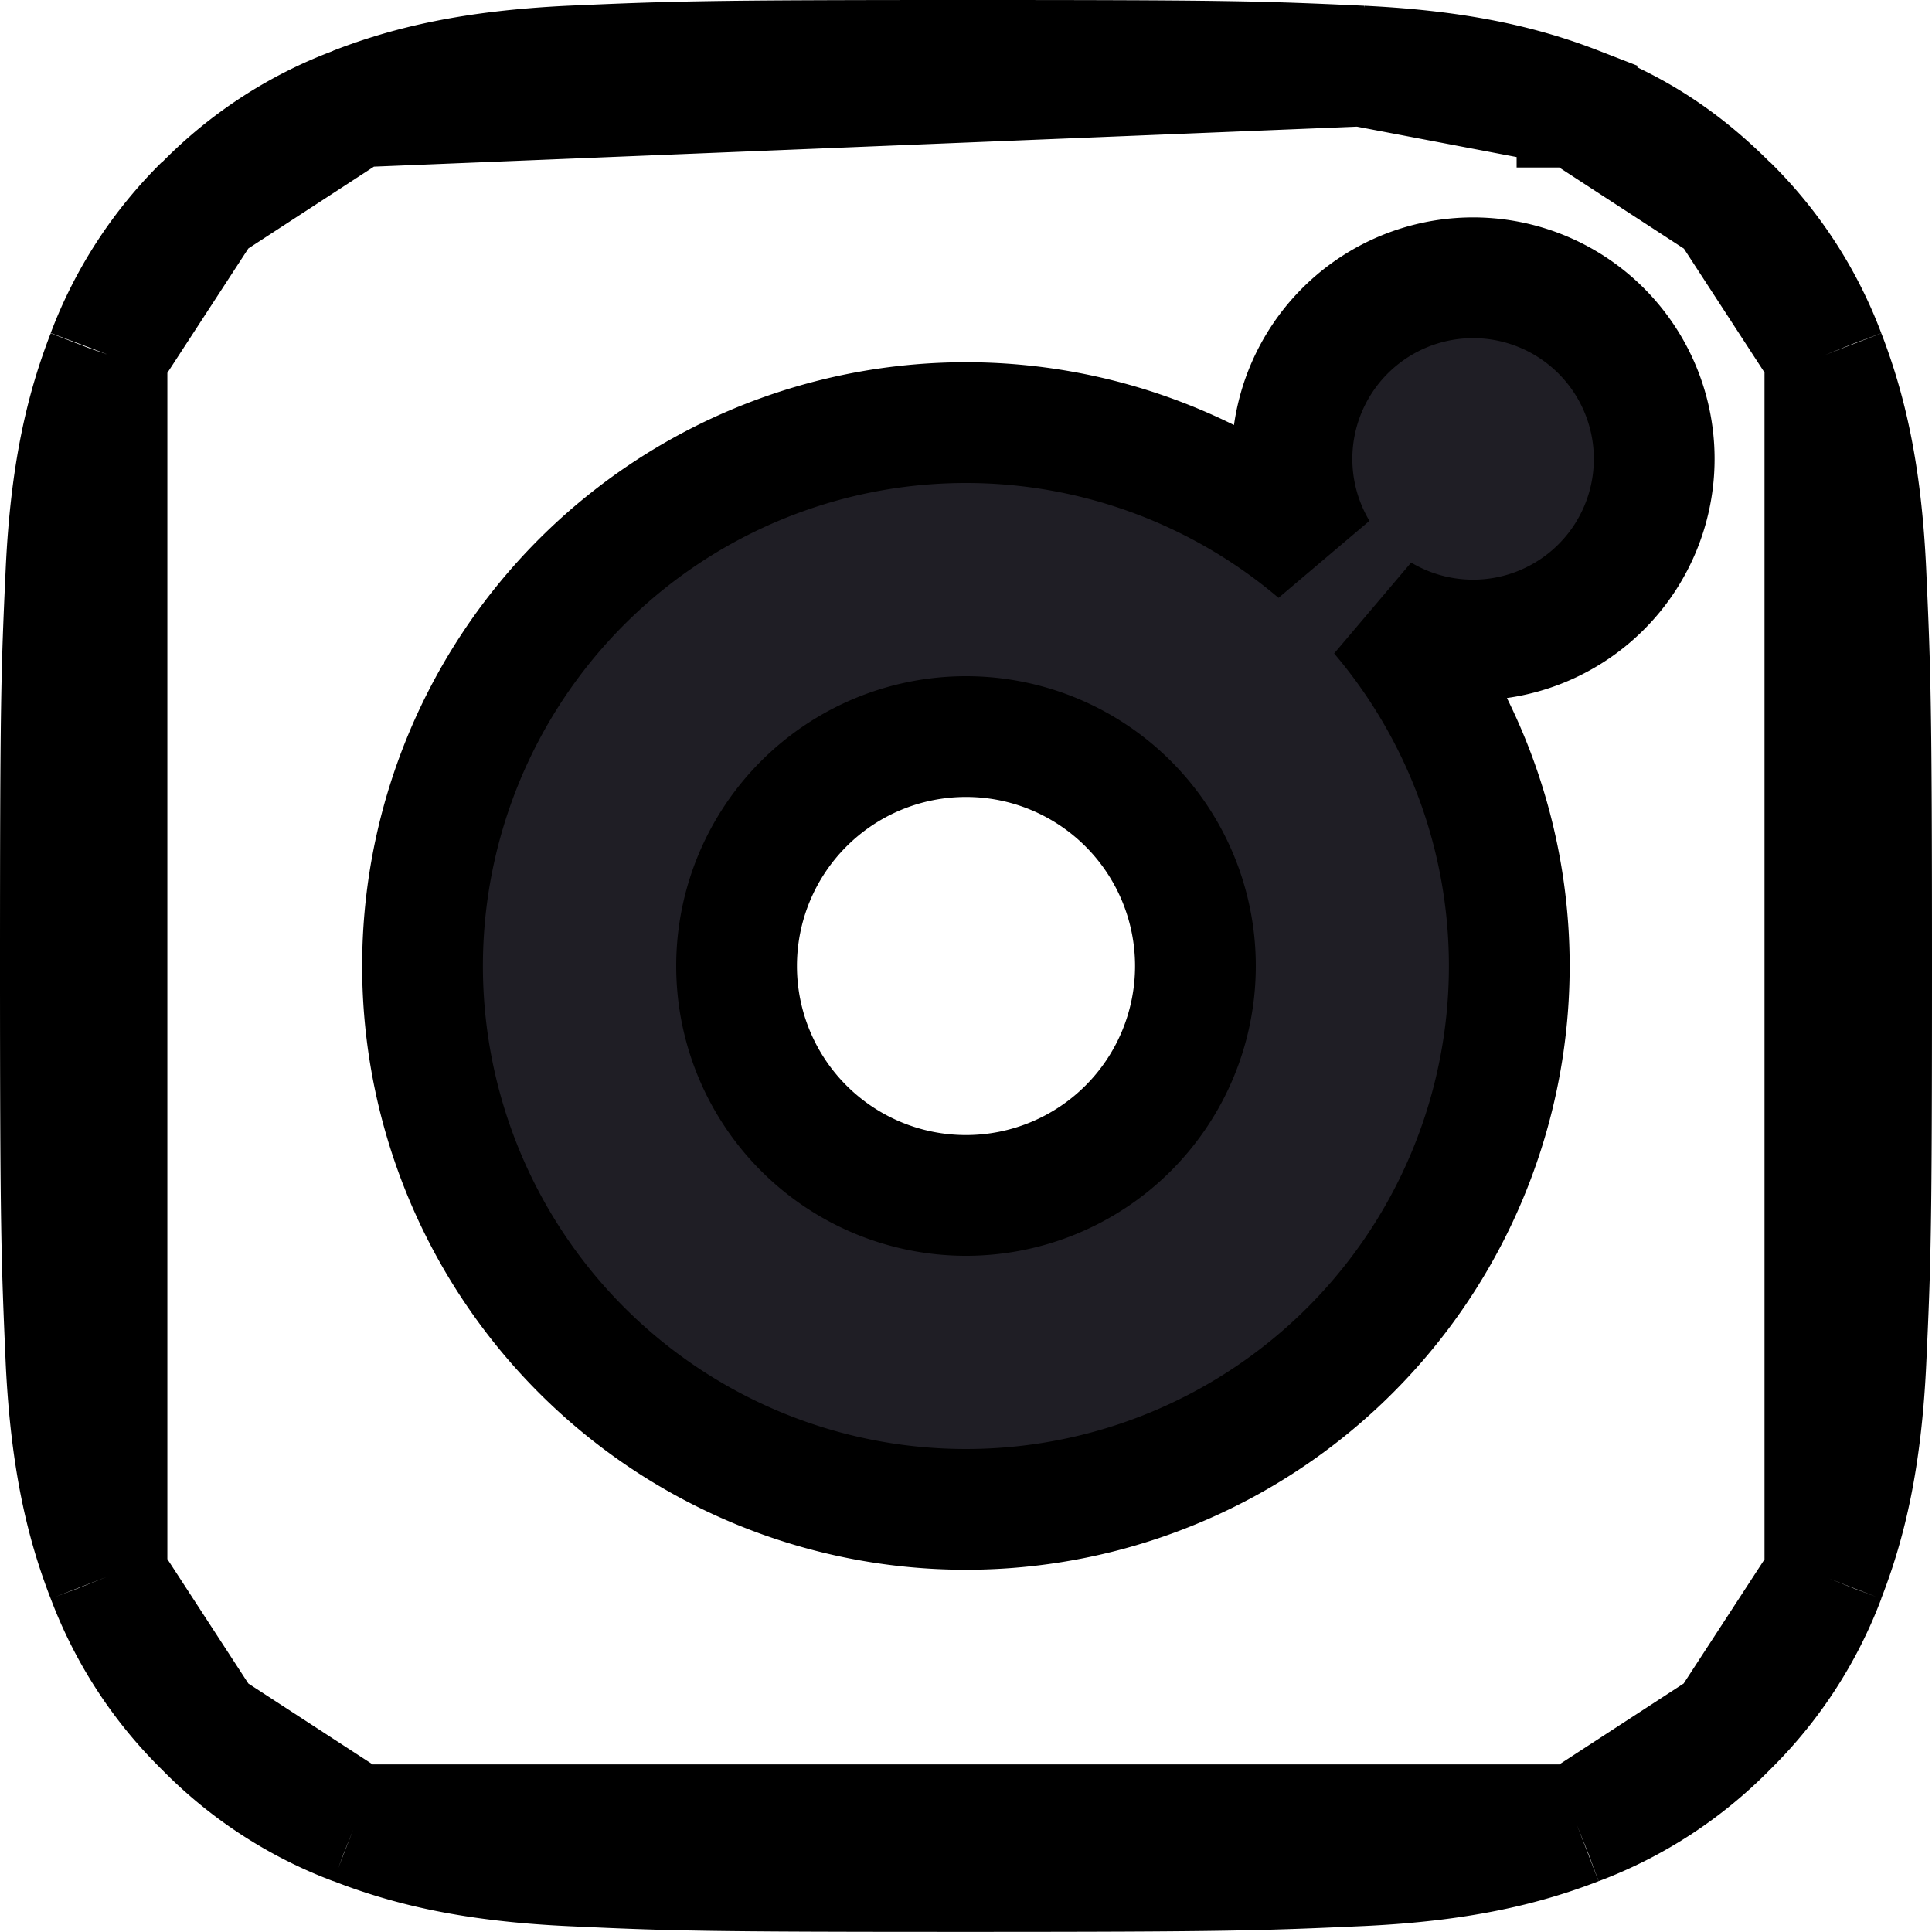 <svg width="16" height="16" fill="none" xmlns="http://www.w3.org/2000/svg">
  <path d="M13.06.887L13.06.886c-.453-.176-.98-.3-1.785-.339l1.786.34zm0 0c.466.179.851.417 1.244.81h0M13.06.886l1.244.81m0 0l.003.002m-.003-.003l.003.003m0 0c.355.349.63.771.805 1.237h0m-.805-1.237l.805 1.237m0 0l.002.005m-.002-.005l.002.005m0 0c.175.453.3.98.338 1.784.038.842.048 1.105.048 3.275 0 2.172-.008 2.434-.047 3.274-.038.805-.163 1.331-.34 1.786h0m0-10.12v10.12m0 0l-.001.005m.002-.005l-.002.005m0 0c-.175.465-.45.887-.805 1.236h0m.805-1.236l-.805 1.236m0 0l-.006.006m.006-.006l-.006.006m0 0c-.349.355-.771.63-1.237.805h0m1.237-.805l-1.237.805m0 0l-.005.002m.005-.002l-.005.002m0 0c-.453.175-.98.3-1.784.338-.842.038-1.105.048-3.275.048-2.172 0-2.433-.008-3.274-.047-.805-.038-1.331-.163-1.785-.34h0m10.118 0H2.941m0 0l-.005-.001m.005.002l-.005-.002m0 0a3.412 3.412 0 01-1.237-.805h0m1.237.805l-1.237-.805m0 0l-.006-.006m.006.006l-.006-.006m0 0a3.423 3.423 0 01-.805-1.237h0m.805 1.237l-.805-1.237m0 0l-.002-.005m.002.005l-.002-.005m0 0c-.176-.452-.3-.979-.339-1.784C.51 10.433.5 10.17.5 8c0-2.172.008-2.433.047-3.274.038-.807.163-1.332.339-1.785h0m0 10.118V2.94m0 0l.002-.006m-.002.006l.002-.006m0 0c.175-.465.45-.887.804-1.236h0M.889 2.935L1.693 1.7m0 0l.006-.006m-.006.006l.006-.006m0 0c.349-.355.77-.63 1.237-.805h0m-1.237.805L2.936.888m0 0L2.94.886m-.005.002L2.94.886m0 0c.453-.176.978-.3 1.784-.339C5.567.51 5.83.5 8 .5c2.172 0 2.434.008 3.274.047L2.941.886zM8 3.5a4.5 4.5 0 103.43 1.588 1.5 1.5 0 10-.518-.518A4.5 4.5 0 008 3.5zm0 2.6a1.9 1.9 0 110 3.8 1.9 1.9 0 010-3.8z" fill="#1F1E25" stroke="#000"/>
</svg>
